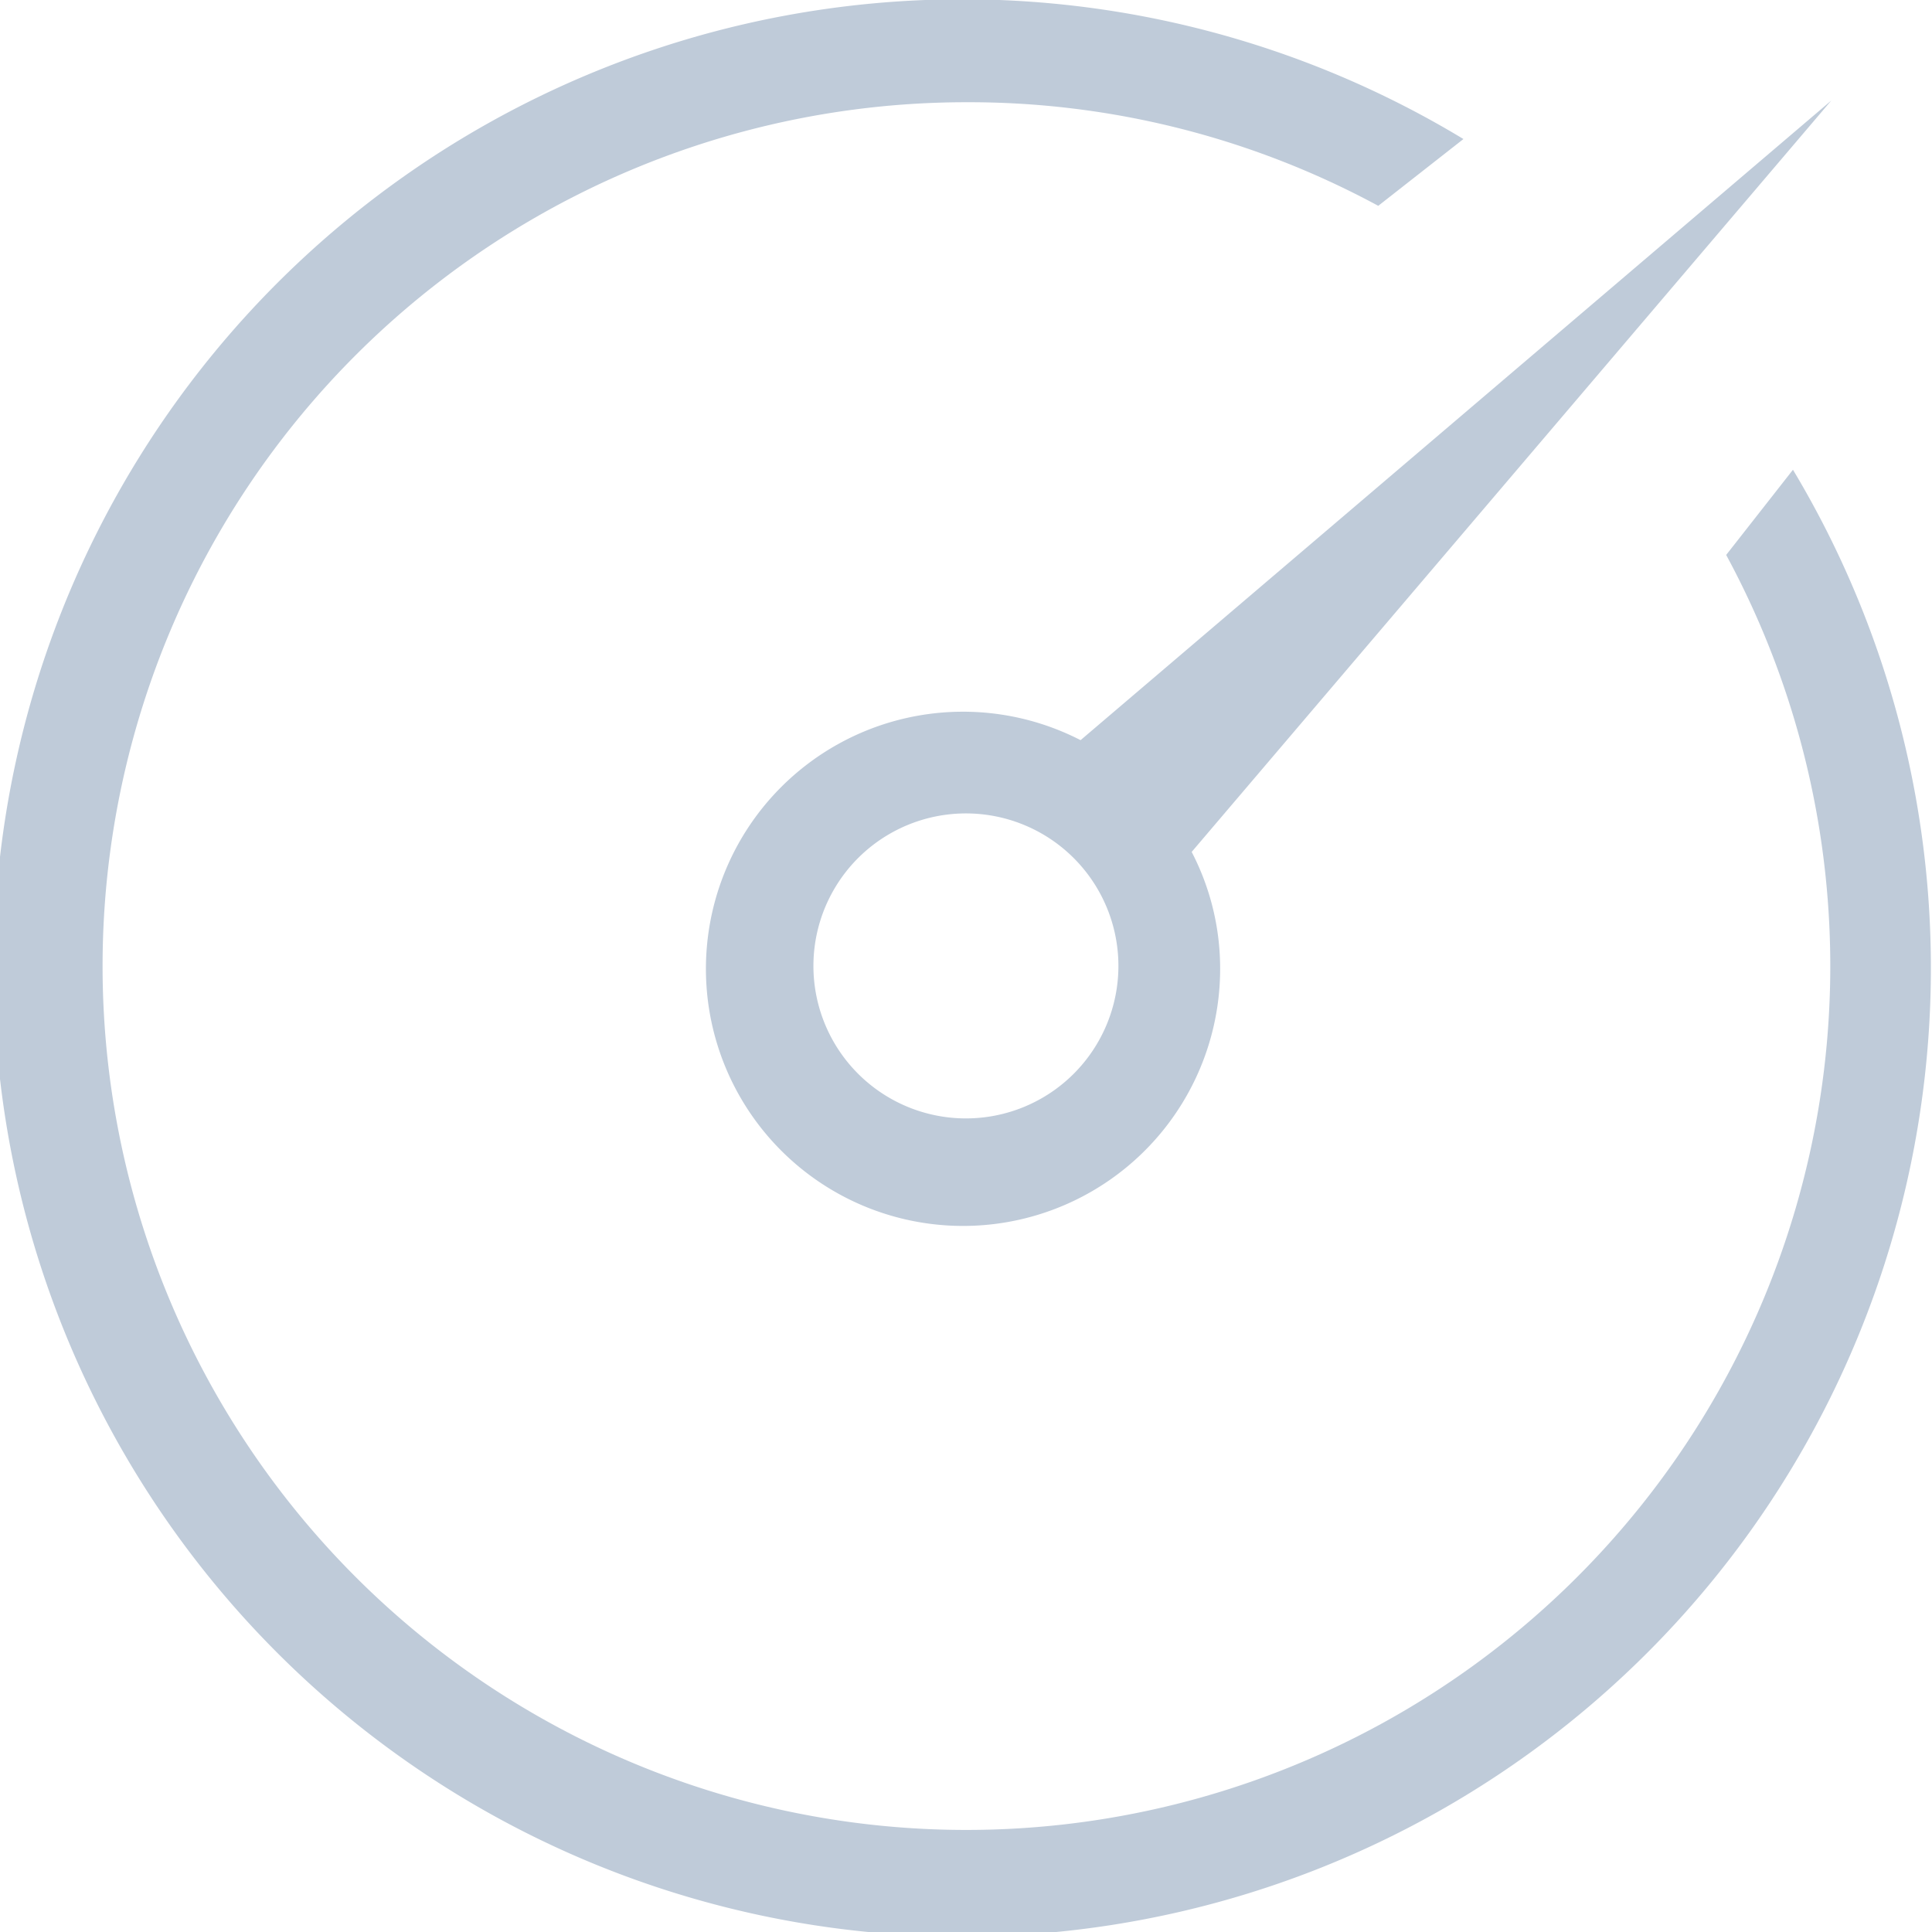 <svg id="图层_1" data-name="图层 1" xmlns="http://www.w3.org/2000/svg" viewBox="0 0 113.39 113.39"><defs><style>.cls-1{fill:#bfcbd9;}</style></defs><title>溯源配置</title><path class="cls-1" d="M71.61,56.69a15.09,15.09,0,1,1-8.19-13.25L107.48,5.9,69.94,50A14.83,14.83,0,0,1,71.61,56.69Zm-23.87,0a8.95,8.95,0,1,0,8.95-8.95A8.95,8.95,0,0,0,47.74,56.69ZM56.69,6a50.7,50.7,0,1,0,44.62,26.57l3.92-5A56.85,56.85,0,1,1,85.89,8.16l-5,3.92A50.49,50.49,0,0,0,56.69,6Z"/></svg>